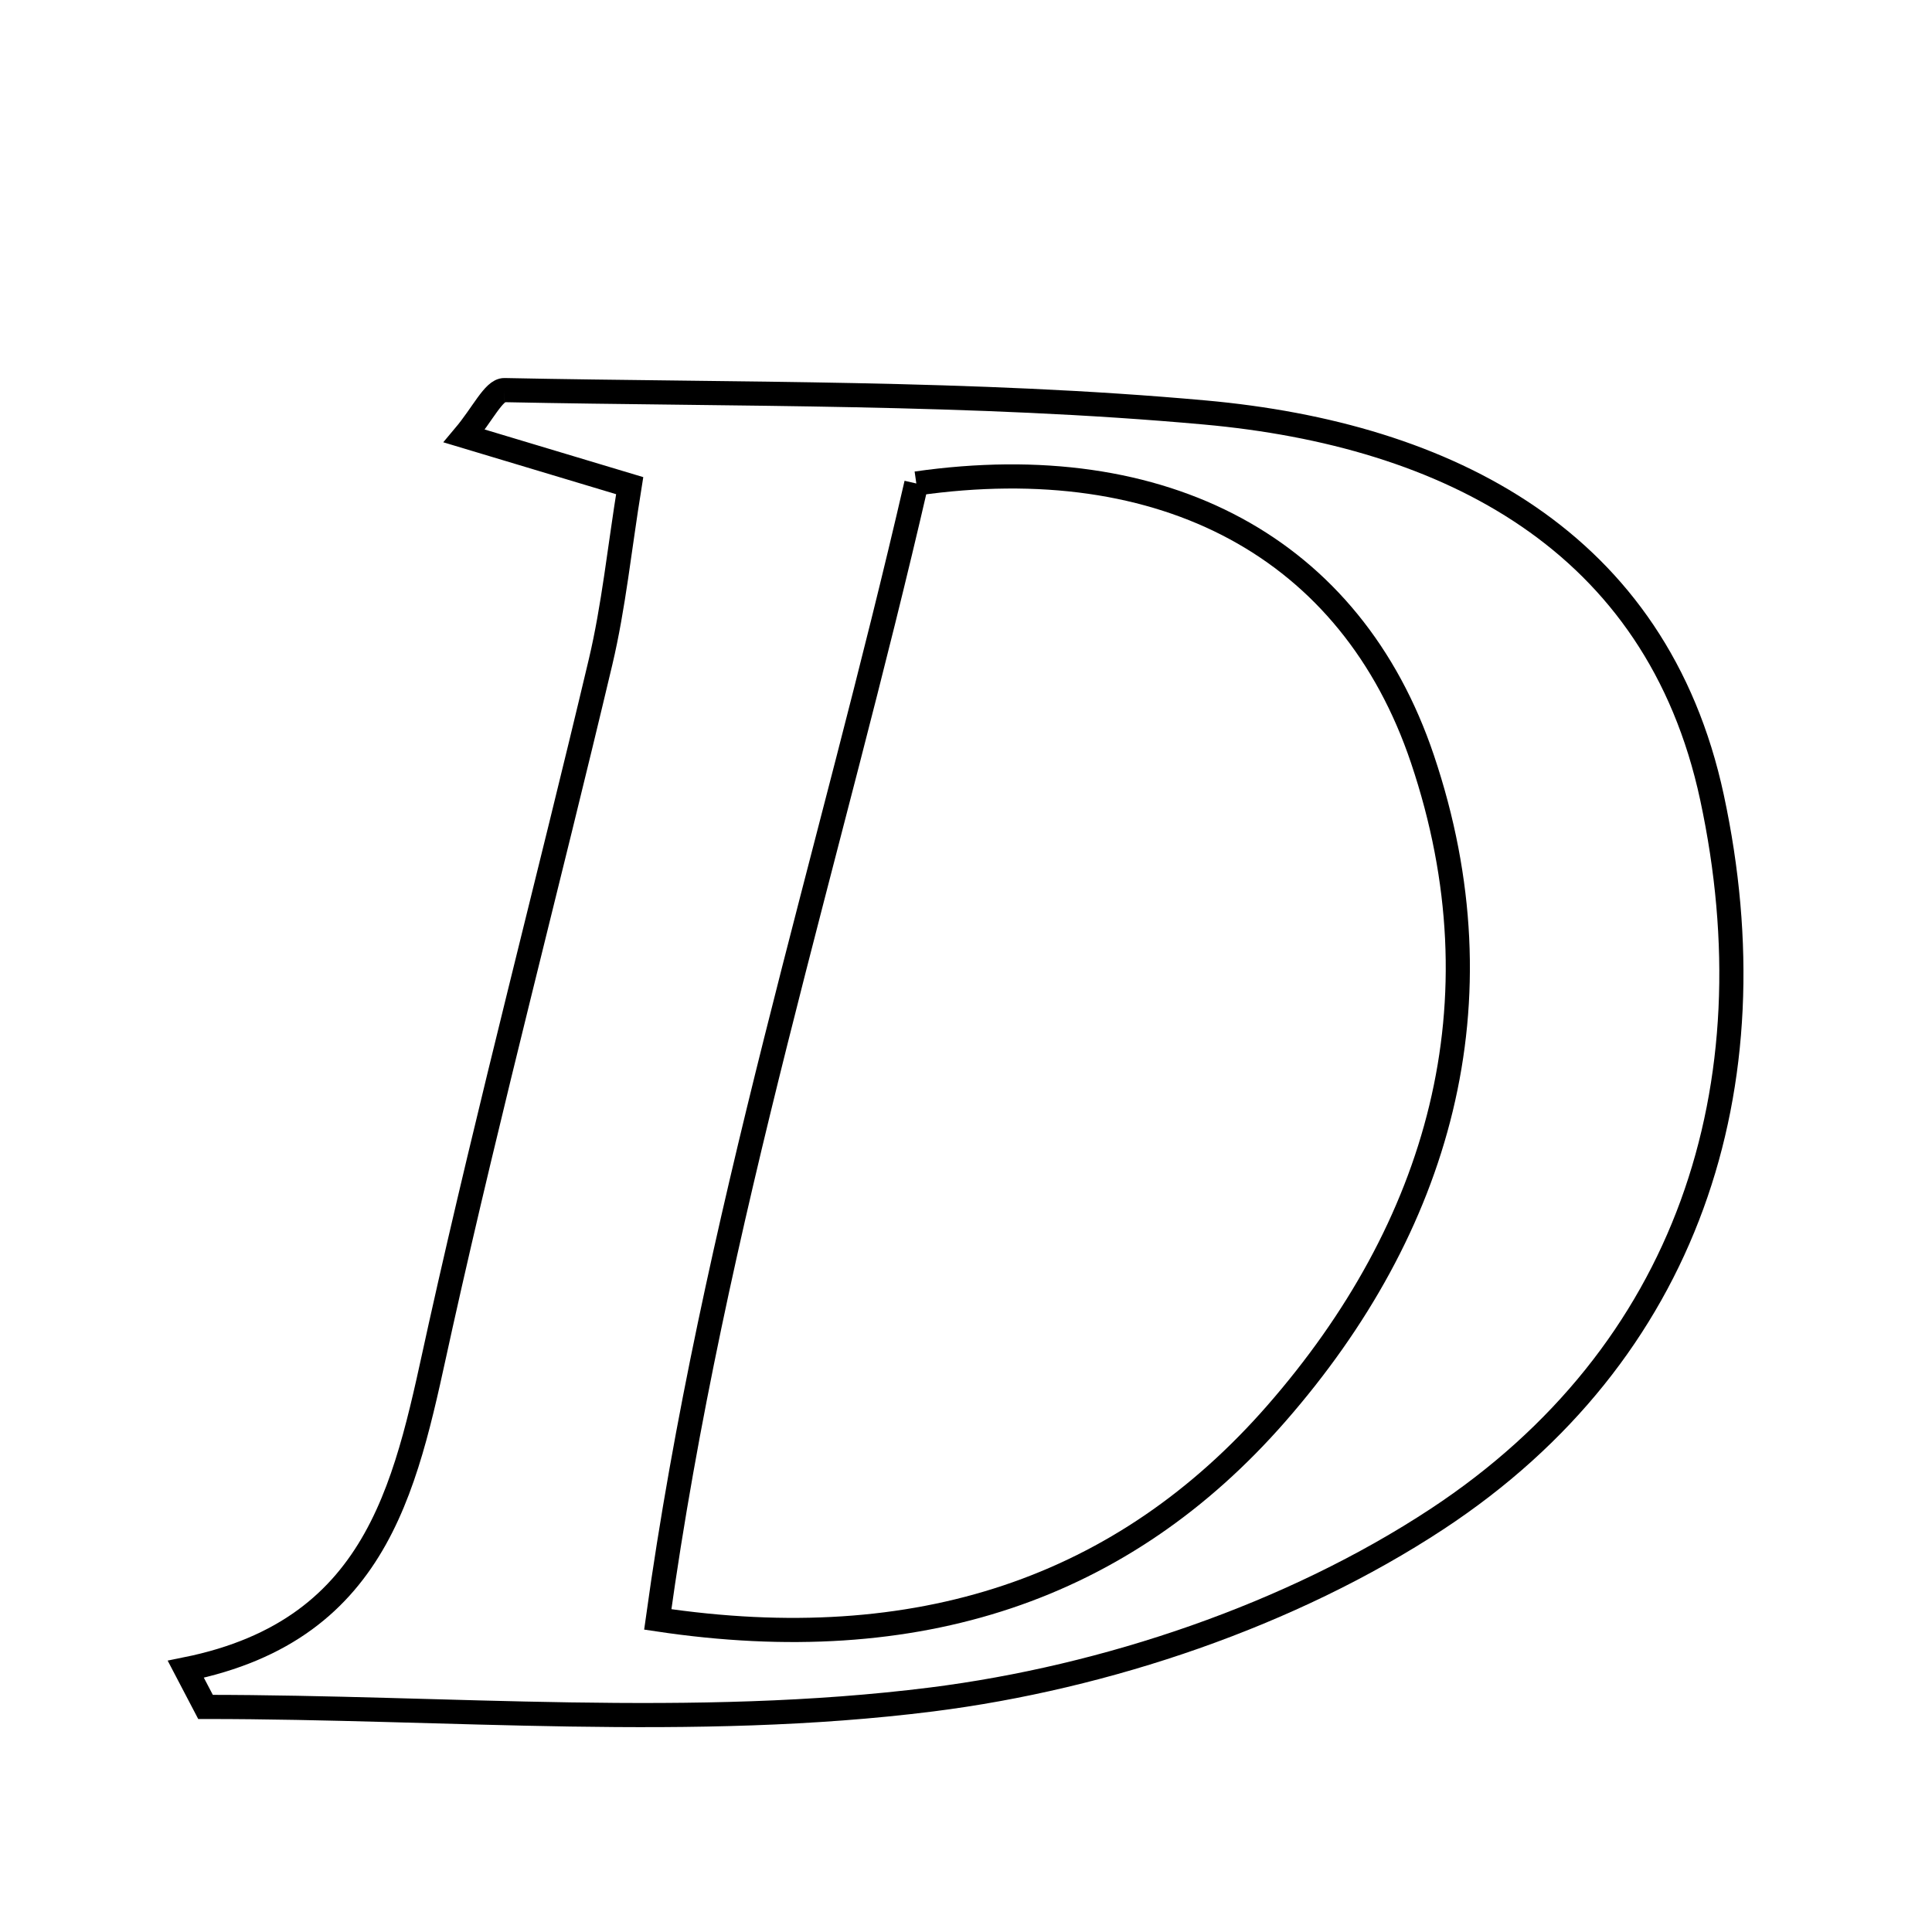 <svg xmlns="http://www.w3.org/2000/svg" viewBox="0.0 0.0 24.0 24.0" height="200px" width="200px"><path fill="none" stroke="black" stroke-width=".3" stroke-opacity="1.0"  filling="0" d="M6.266 4.846 C9.168 4.905 12.081 4.863 14.967 5.124 C17.98 5.396 20.581 6.711 21.267 9.906 C22.039 13.499 20.971 16.816 17.853 18.869 C16.038 20.063 13.743 20.837 11.576 21.111 C8.612 21.485 5.565 21.204 2.553 21.204 C2.471 21.048 2.39 20.893 2.308 20.736 C4.777 20.238 5.058 18.338 5.474 16.468 C6.088 13.709 6.809 10.972 7.461 8.221 C7.623 7.535 7.694 6.827 7.822 6.033 C7.06 5.804 6.477 5.629 5.768 5.416 C5.996 5.145 6.134 4.843 6.266 4.846"></path>
<path fill="none" stroke="black" stroke-width=".3" stroke-opacity="1.0"  filling="0" d="M11.383 6.006 C14.465 5.565 16.787 6.805 17.67 9.429 C18.692 12.462 17.869 15.254 15.856 17.558 C13.954 19.735 11.409 20.603 8.171 20.117 C8.858 15.167 10.327 10.598 11.383 6.006"></path></svg>